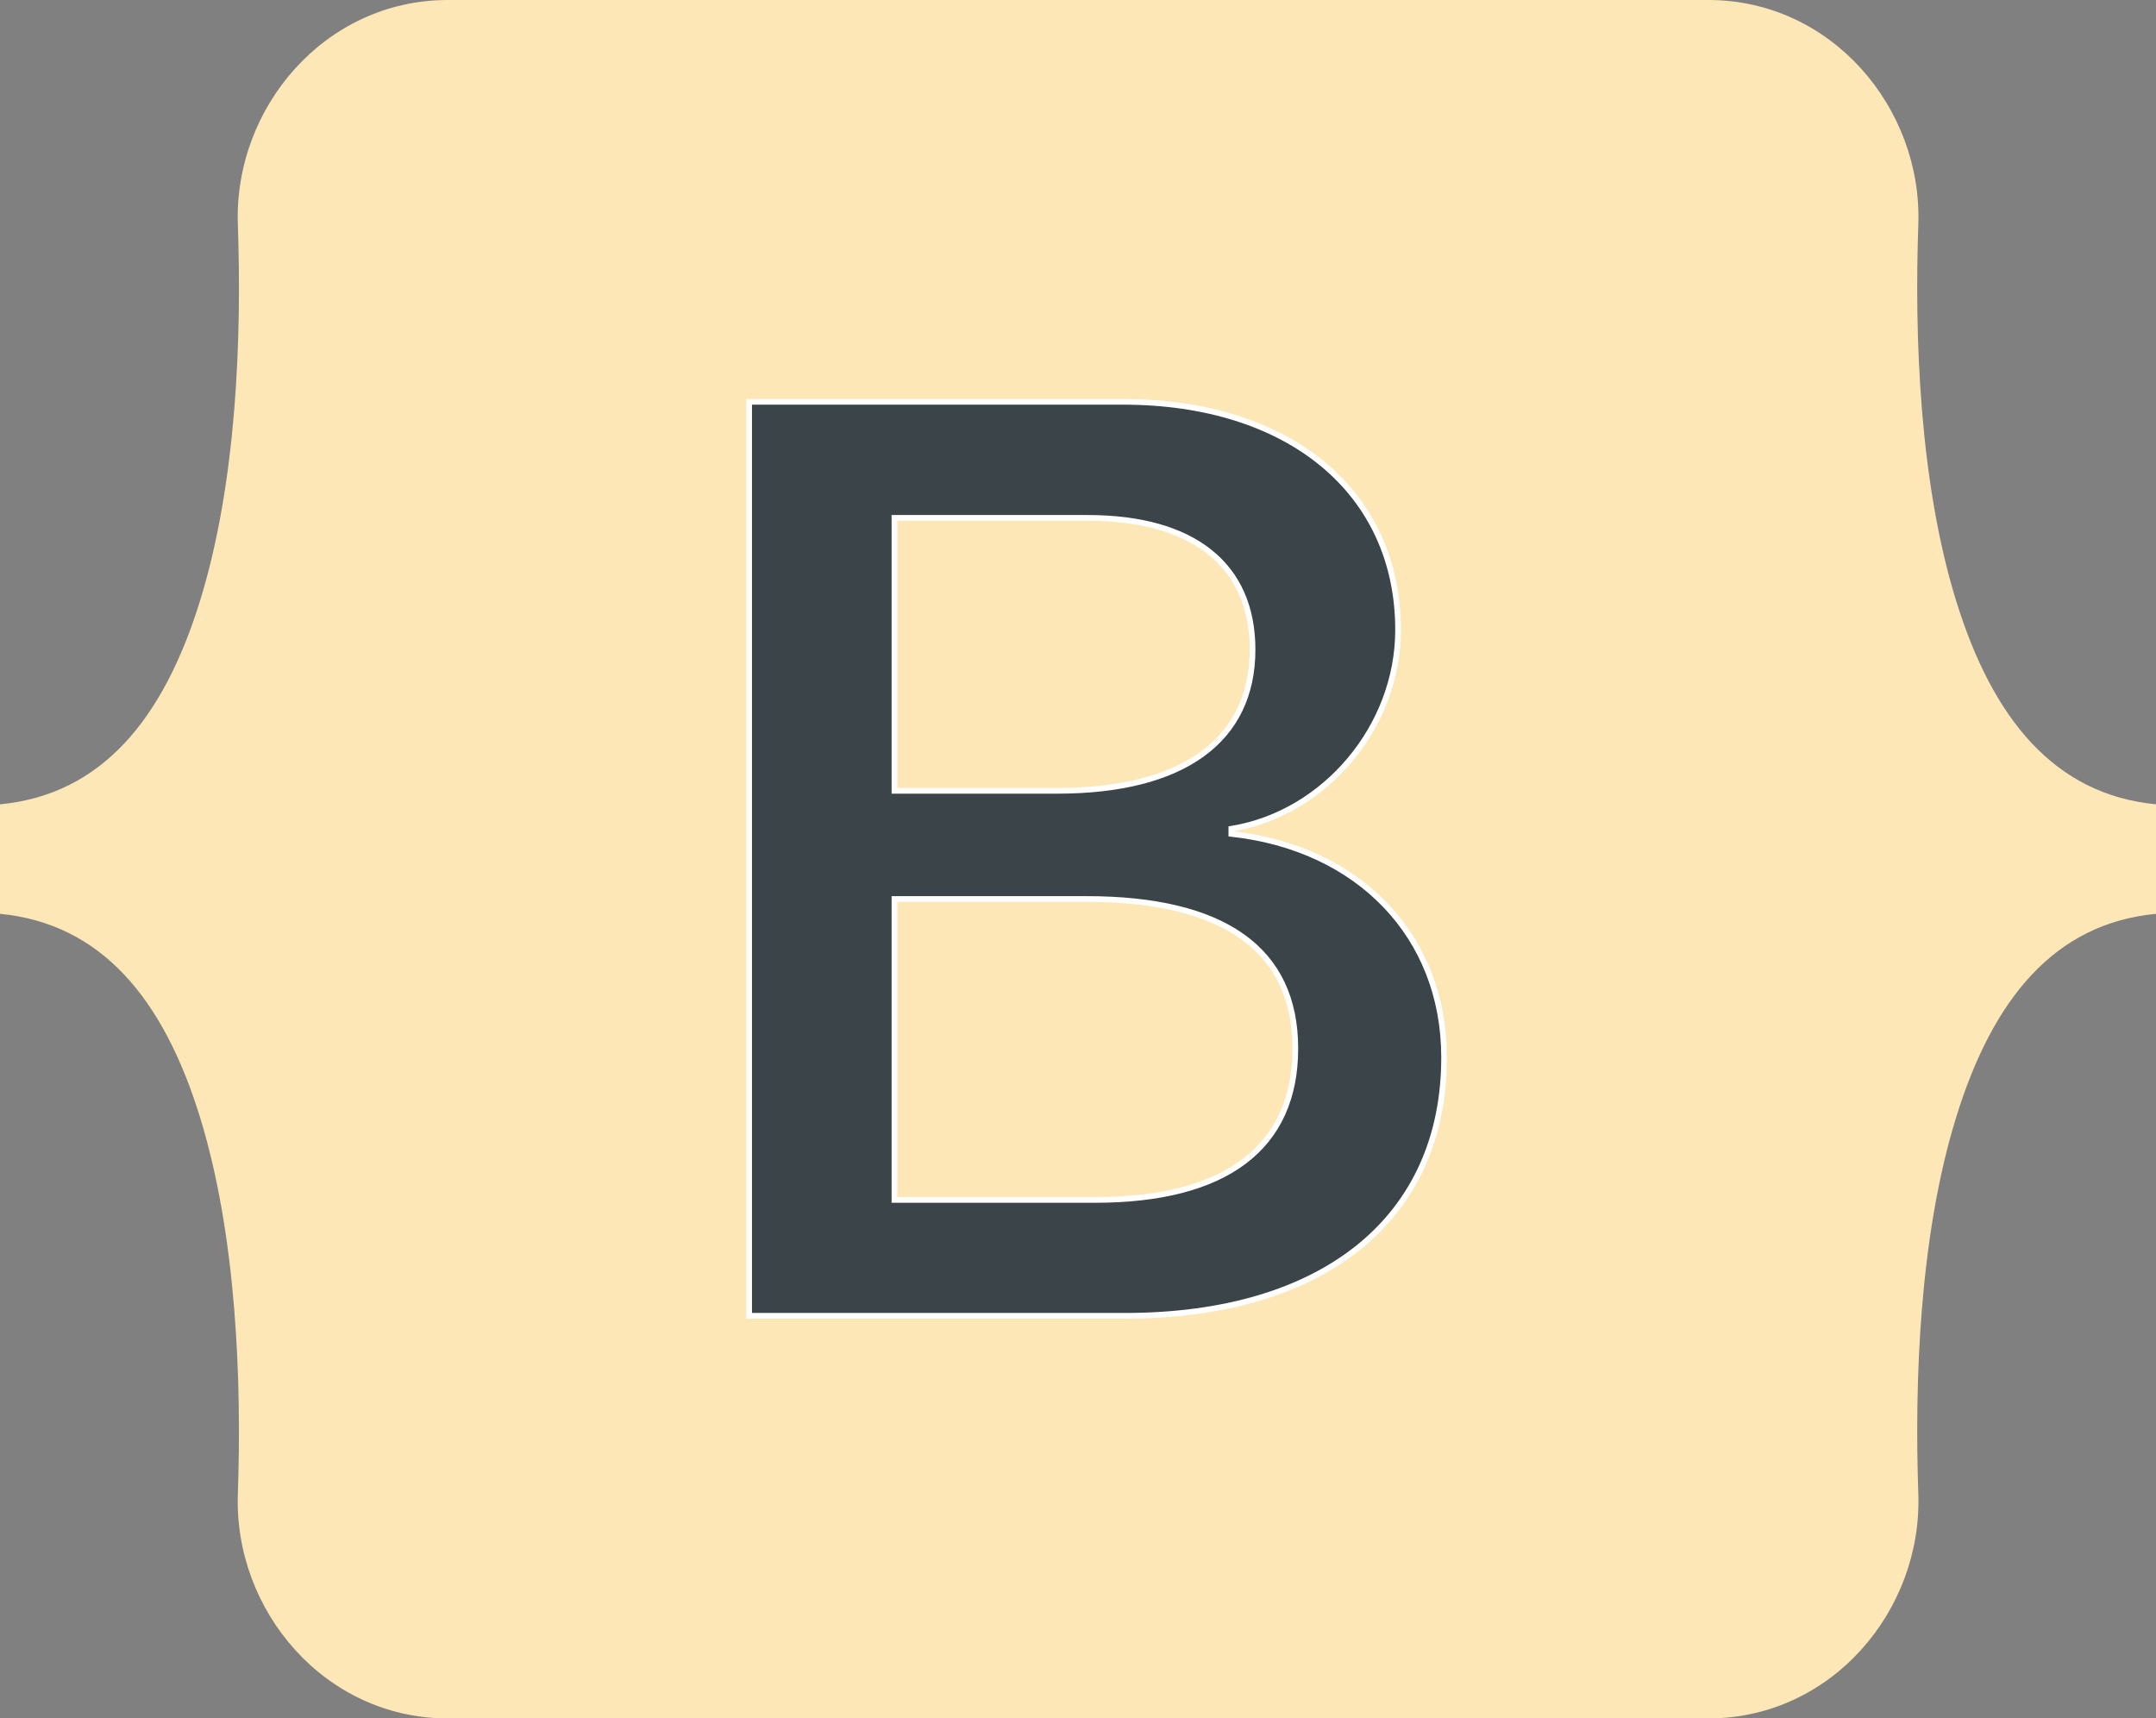<svg
  xmlns="http://www.w3.org/2000/svg"
  xmlns:xlink="http://www.w3.org/1999/xlink"
  viewBox="0 0 378.08 301.28"
>
  <rect x="0" y="0" width="378.08" height="301.28" fill="#808080" stroke="none"/>
  <defs>
    <linearGradient
      id="a"
      x1="361.03"
      y1="633.85"
      x2="691.41"
      y2="371.6"
      gradientTransform="matrix(1, 0, 0, -1, 0, 1026)"
      gradientUnits="userSpaceOnUse"
    >
      <stop offset="0" stop-color="#fee7b6" />
      <stop offset="1" stop-color="#fee7b6" />
    </linearGradient>
    <linearGradient
      id="b"
      x1="462.63"
      y1="581.7"
      x2="536.48"
      y2="456.81"
      gradientTransform="matrix(1, 0, 0, -1, 0, 1026)"
      gradientUnits="userSpaceOnUse"
    >
      <stop offset="0" stop-color="#3b4448" />
      <stop offset="1" stop-color="#3b4448" />
    </linearGradient>
  </defs>
  <path
    d="M364.67,400.73c-.71-20.48,15.25-39.37,36.82-39.37H622.54c21.57,0,37.53,18.89,36.82,39.37-.69,19.68.2,45.17,6.62,65.95s17.29,34,35.06,35.72v19.2c-17.77,1.69-28.63,14.87-35.06,35.72s-7.3,46.27-6.62,66c.71,20.48-15.25,39.37-36.82,39.37H401.49c-21.57,0-37.53-18.89-36.82-39.37.68-19.68-.21-45.17-6.62-66s-17.31-34-35.09-35.72V502.4c17.77-1.69,28.65-14.87,35.09-35.72S365.35,420.41,364.67,400.73Z"
    transform="translate(-322.96 -361.36)"
    style="fill: url(#a)"
  />
  <path
    d="M520.2,592.09c34.93,0,56-17.1,56-45.31,0-21.32-15-36.76-37.31-39.2v-.89c16.38-2.67,29.24-17.88,29.24-34.87,0-24.21-19.11-40-48.24-40H454.33V592.09ZM479.81,452.17h33.9c18.43,0,28.9,8.22,28.9,23.1,0,15.88-12.17,24.76-34.24,24.76H479.81Zm0,119.6V519h33.67c24.12,0,36.63,8.88,36.63,26.21S537.95,571.77,515,571.77Z"
    transform="translate(-322.96 -361.36)"
    style="stroke: #fff; fill: url(#b)"
  />
</svg>
